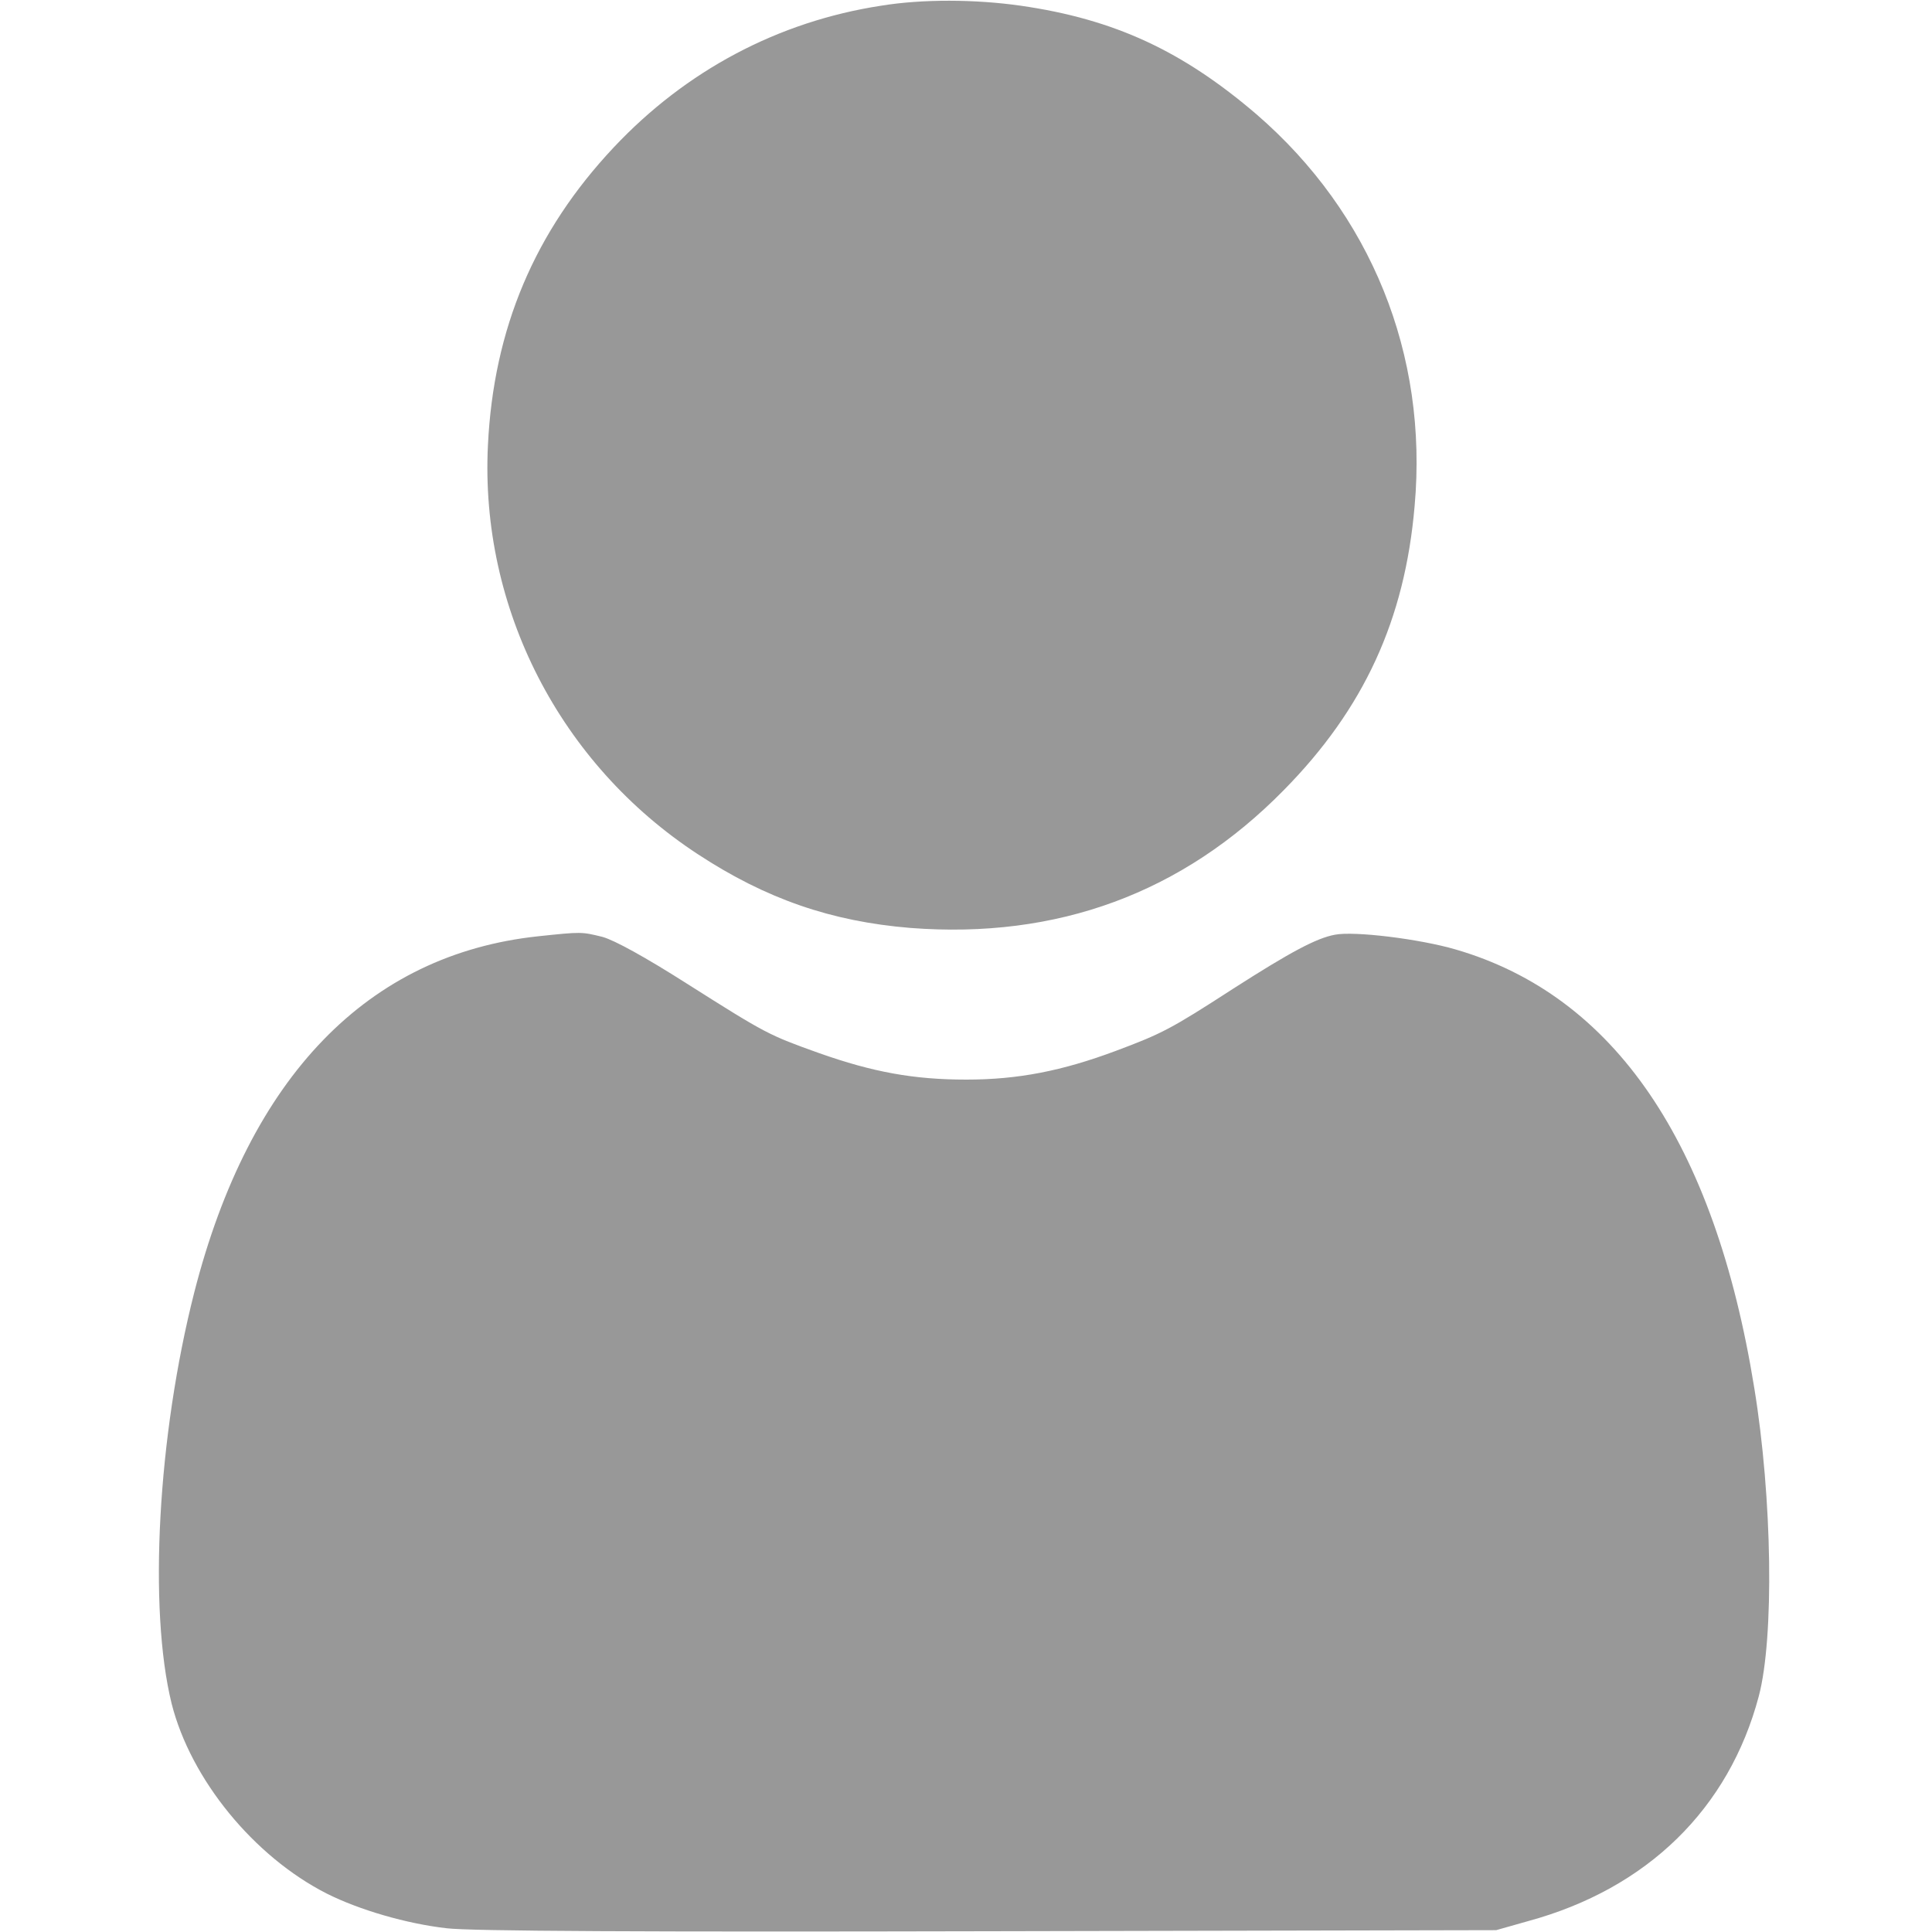 <svg width="20" height="20" viewBox="0 0 20 20" fill="none" xmlns="http://www.w3.org/2000/svg">
<path d="M9.121 0.059C8.054 0.223 7.101 0.731 6.355 1.524C5.535 2.395 5.109 3.403 5.051 4.61C4.968 6.297 5.797 7.91 7.226 8.844C7.929 9.305 8.605 9.539 9.425 9.606C10.945 9.723 12.242 9.246 13.289 8.18C14.121 7.336 14.543 6.414 14.644 5.239C14.785 3.668 14.191 2.207 13.008 1.184C12.242 0.528 11.539 0.199 10.566 0.059C10.097 -0.008 9.55 -0.011 9.121 0.059Z" fill="#323232" fill-opacity="0.5"/>
<path d="M5.574 9.692C3.808 9.879 2.582 11.145 2.011 13.379C1.632 14.867 1.535 16.656 1.777 17.637C1.976 18.422 2.629 19.219 3.382 19.602C3.722 19.773 4.211 19.914 4.621 19.961C4.863 19.992 6.707 20 10.234 19.992L15.488 19.981L15.82 19.887C17.054 19.551 17.898 18.723 18.207 17.559C18.367 16.953 18.347 15.508 18.16 14.367C17.75 11.828 16.711 10.305 15.066 9.828C14.691 9.719 14.019 9.637 13.82 9.676C13.629 9.711 13.363 9.852 12.761 10.238C12.121 10.652 12.031 10.699 11.55 10.879C10.996 11.086 10.539 11.176 10.004 11.176C9.457 11.176 9.035 11.098 8.48 10.902C7.957 10.715 7.933 10.703 7.113 10.184C6.683 9.91 6.363 9.734 6.238 9.699C6.019 9.645 6.019 9.645 5.574 9.692Z" fill="#323232" fill-opacity="0.5"/>
</svg>
